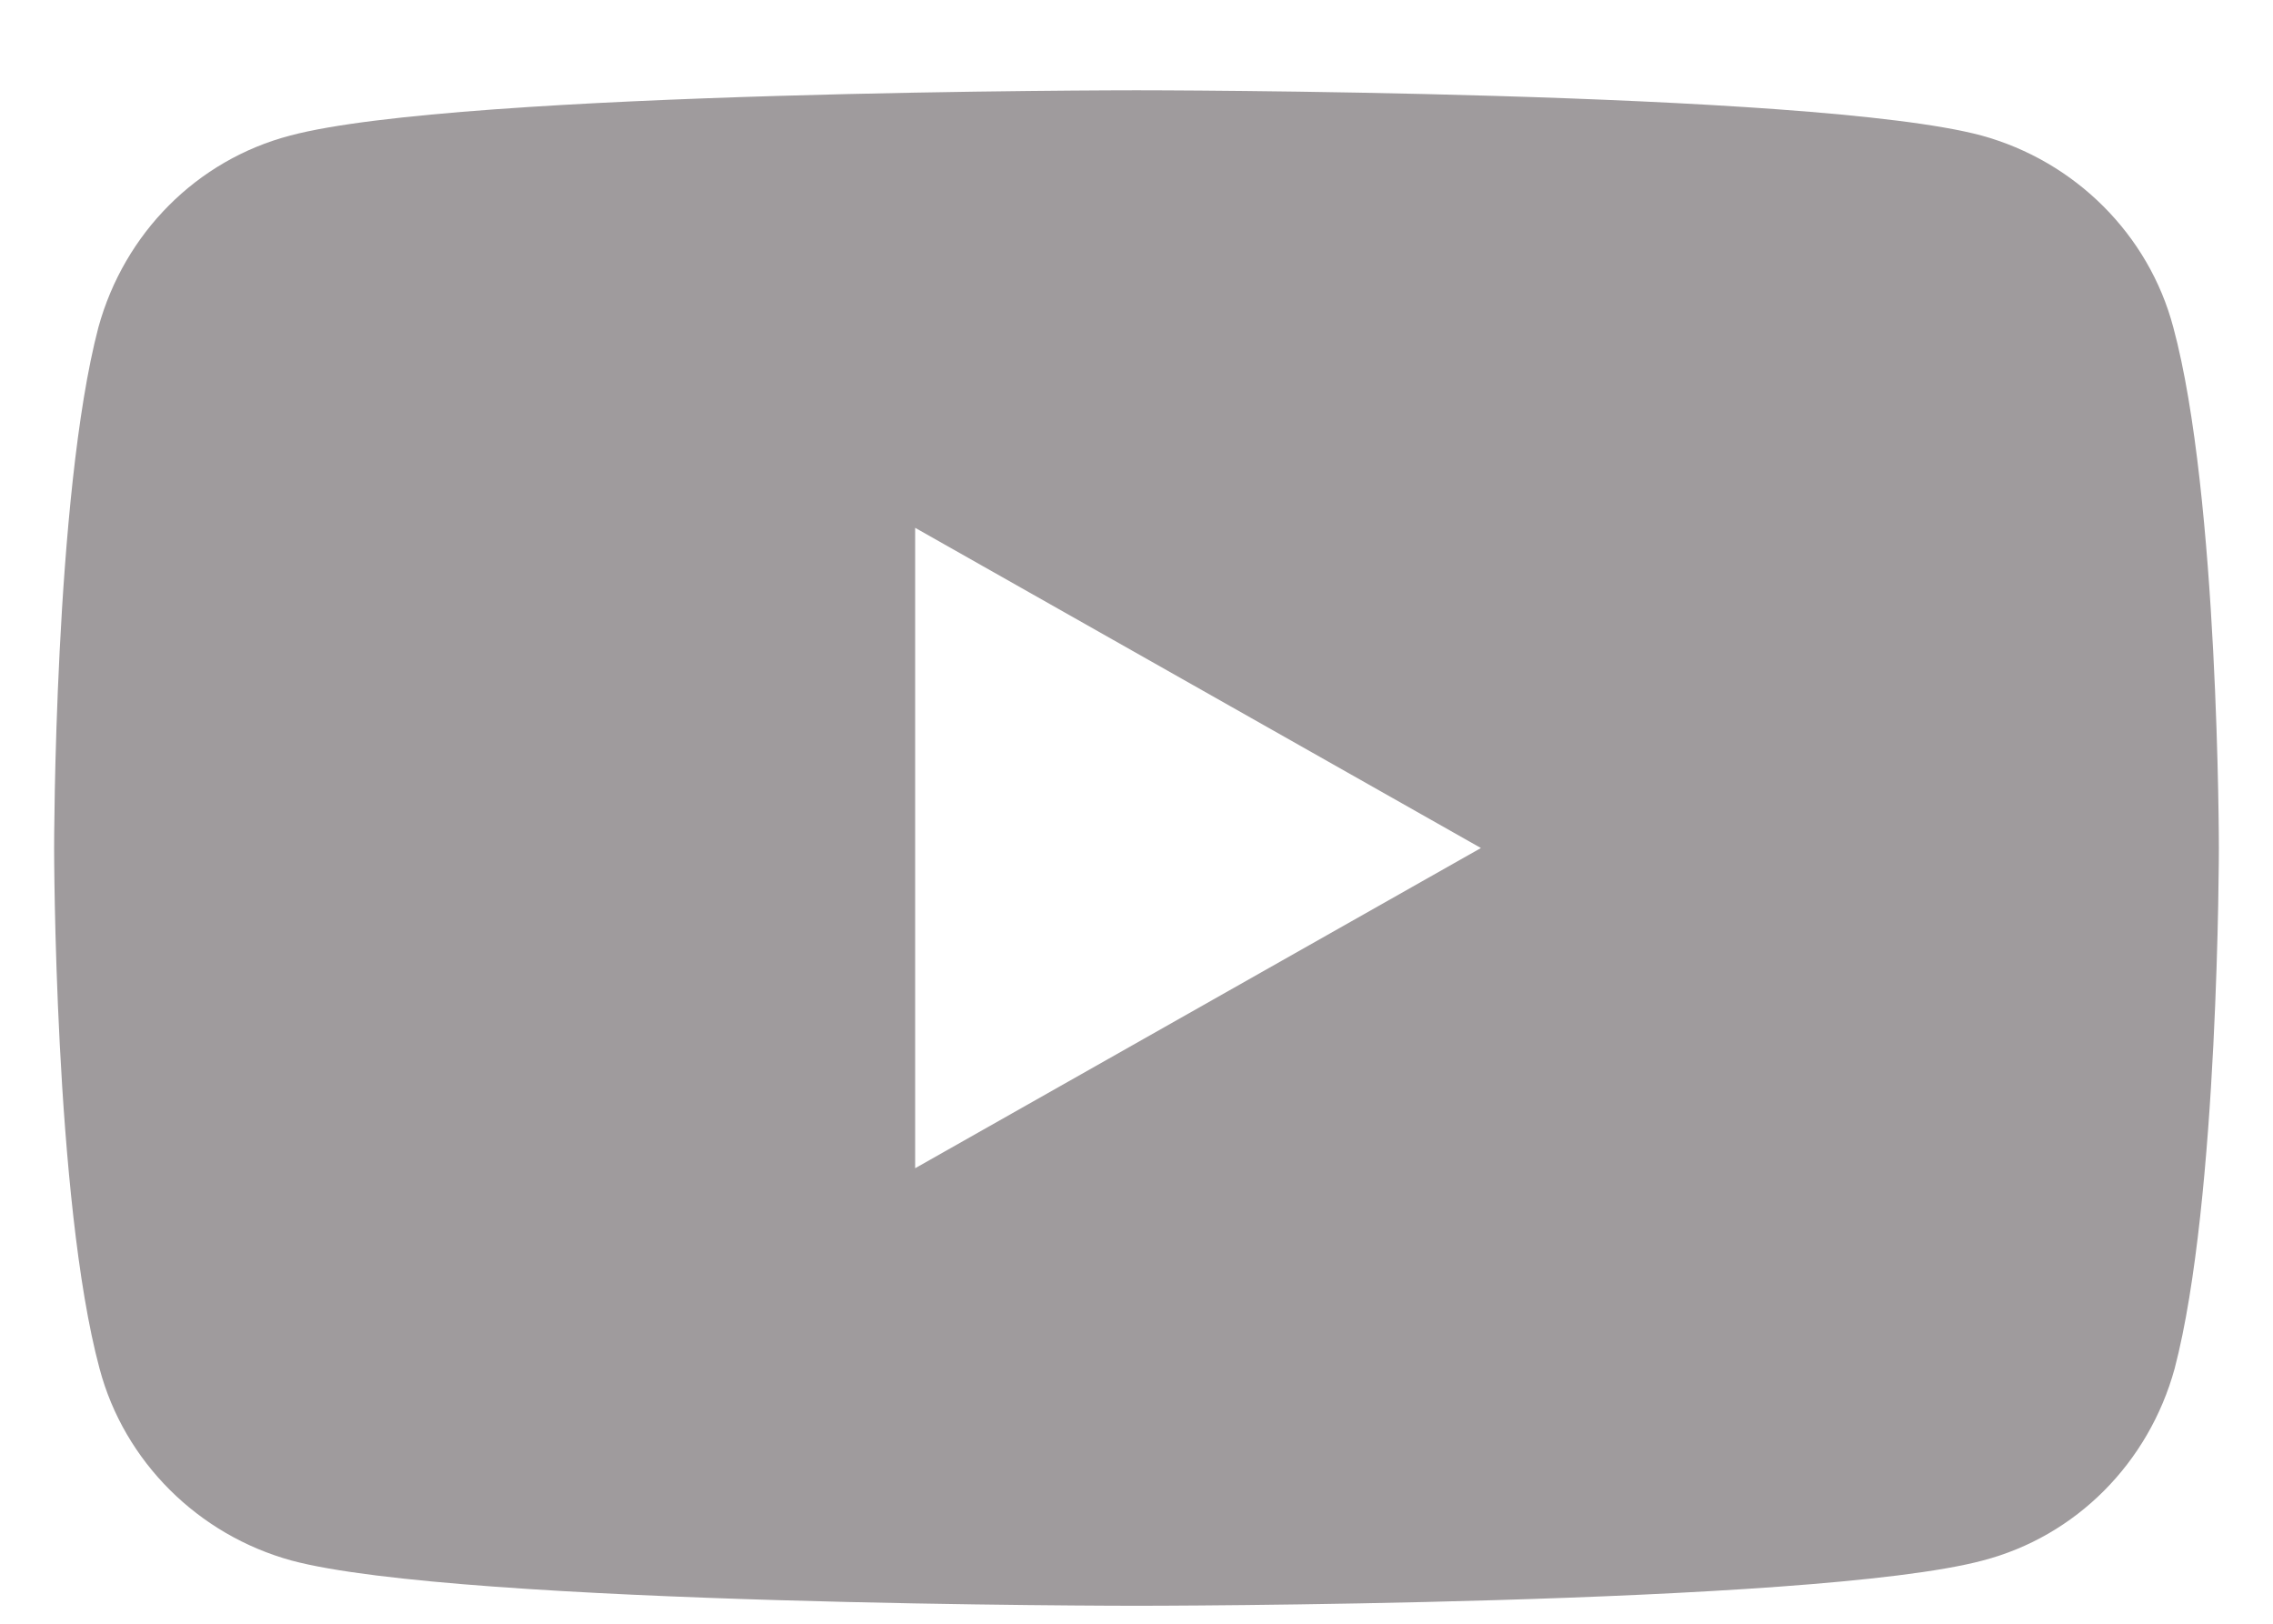 <svg width="21" height="15" viewBox="0 0 21 15" fill="none" xmlns="http://www.w3.org/2000/svg">
<path fill-rule="evenodd" clip-rule="evenodd" d="M18.307 1.252C19.171 1.489 19.852 2.166 20.079 3.024C20.5 4.582 20.5 7.834 20.5 7.834C20.5 7.834 20.5 11.086 20.091 12.644C19.852 13.513 19.182 14.191 18.318 14.416C16.75 14.834 10.5 14.834 10.5 14.834C10.5 14.834 4.25 14.834 2.693 14.416C1.83 14.179 1.148 13.502 0.92 12.644C0.5 11.086 0.5 7.834 0.5 7.834C0.5 7.834 0.5 4.582 0.909 3.024C1.148 2.155 1.818 1.478 2.682 1.252C4.25 0.834 10.5 0.834 10.5 0.834C10.5 0.834 16.75 0.834 18.307 1.252ZM13.682 7.834L8.455 10.792V4.876L13.682 7.834Z" fill="#9F9B9D"/>
</svg>
